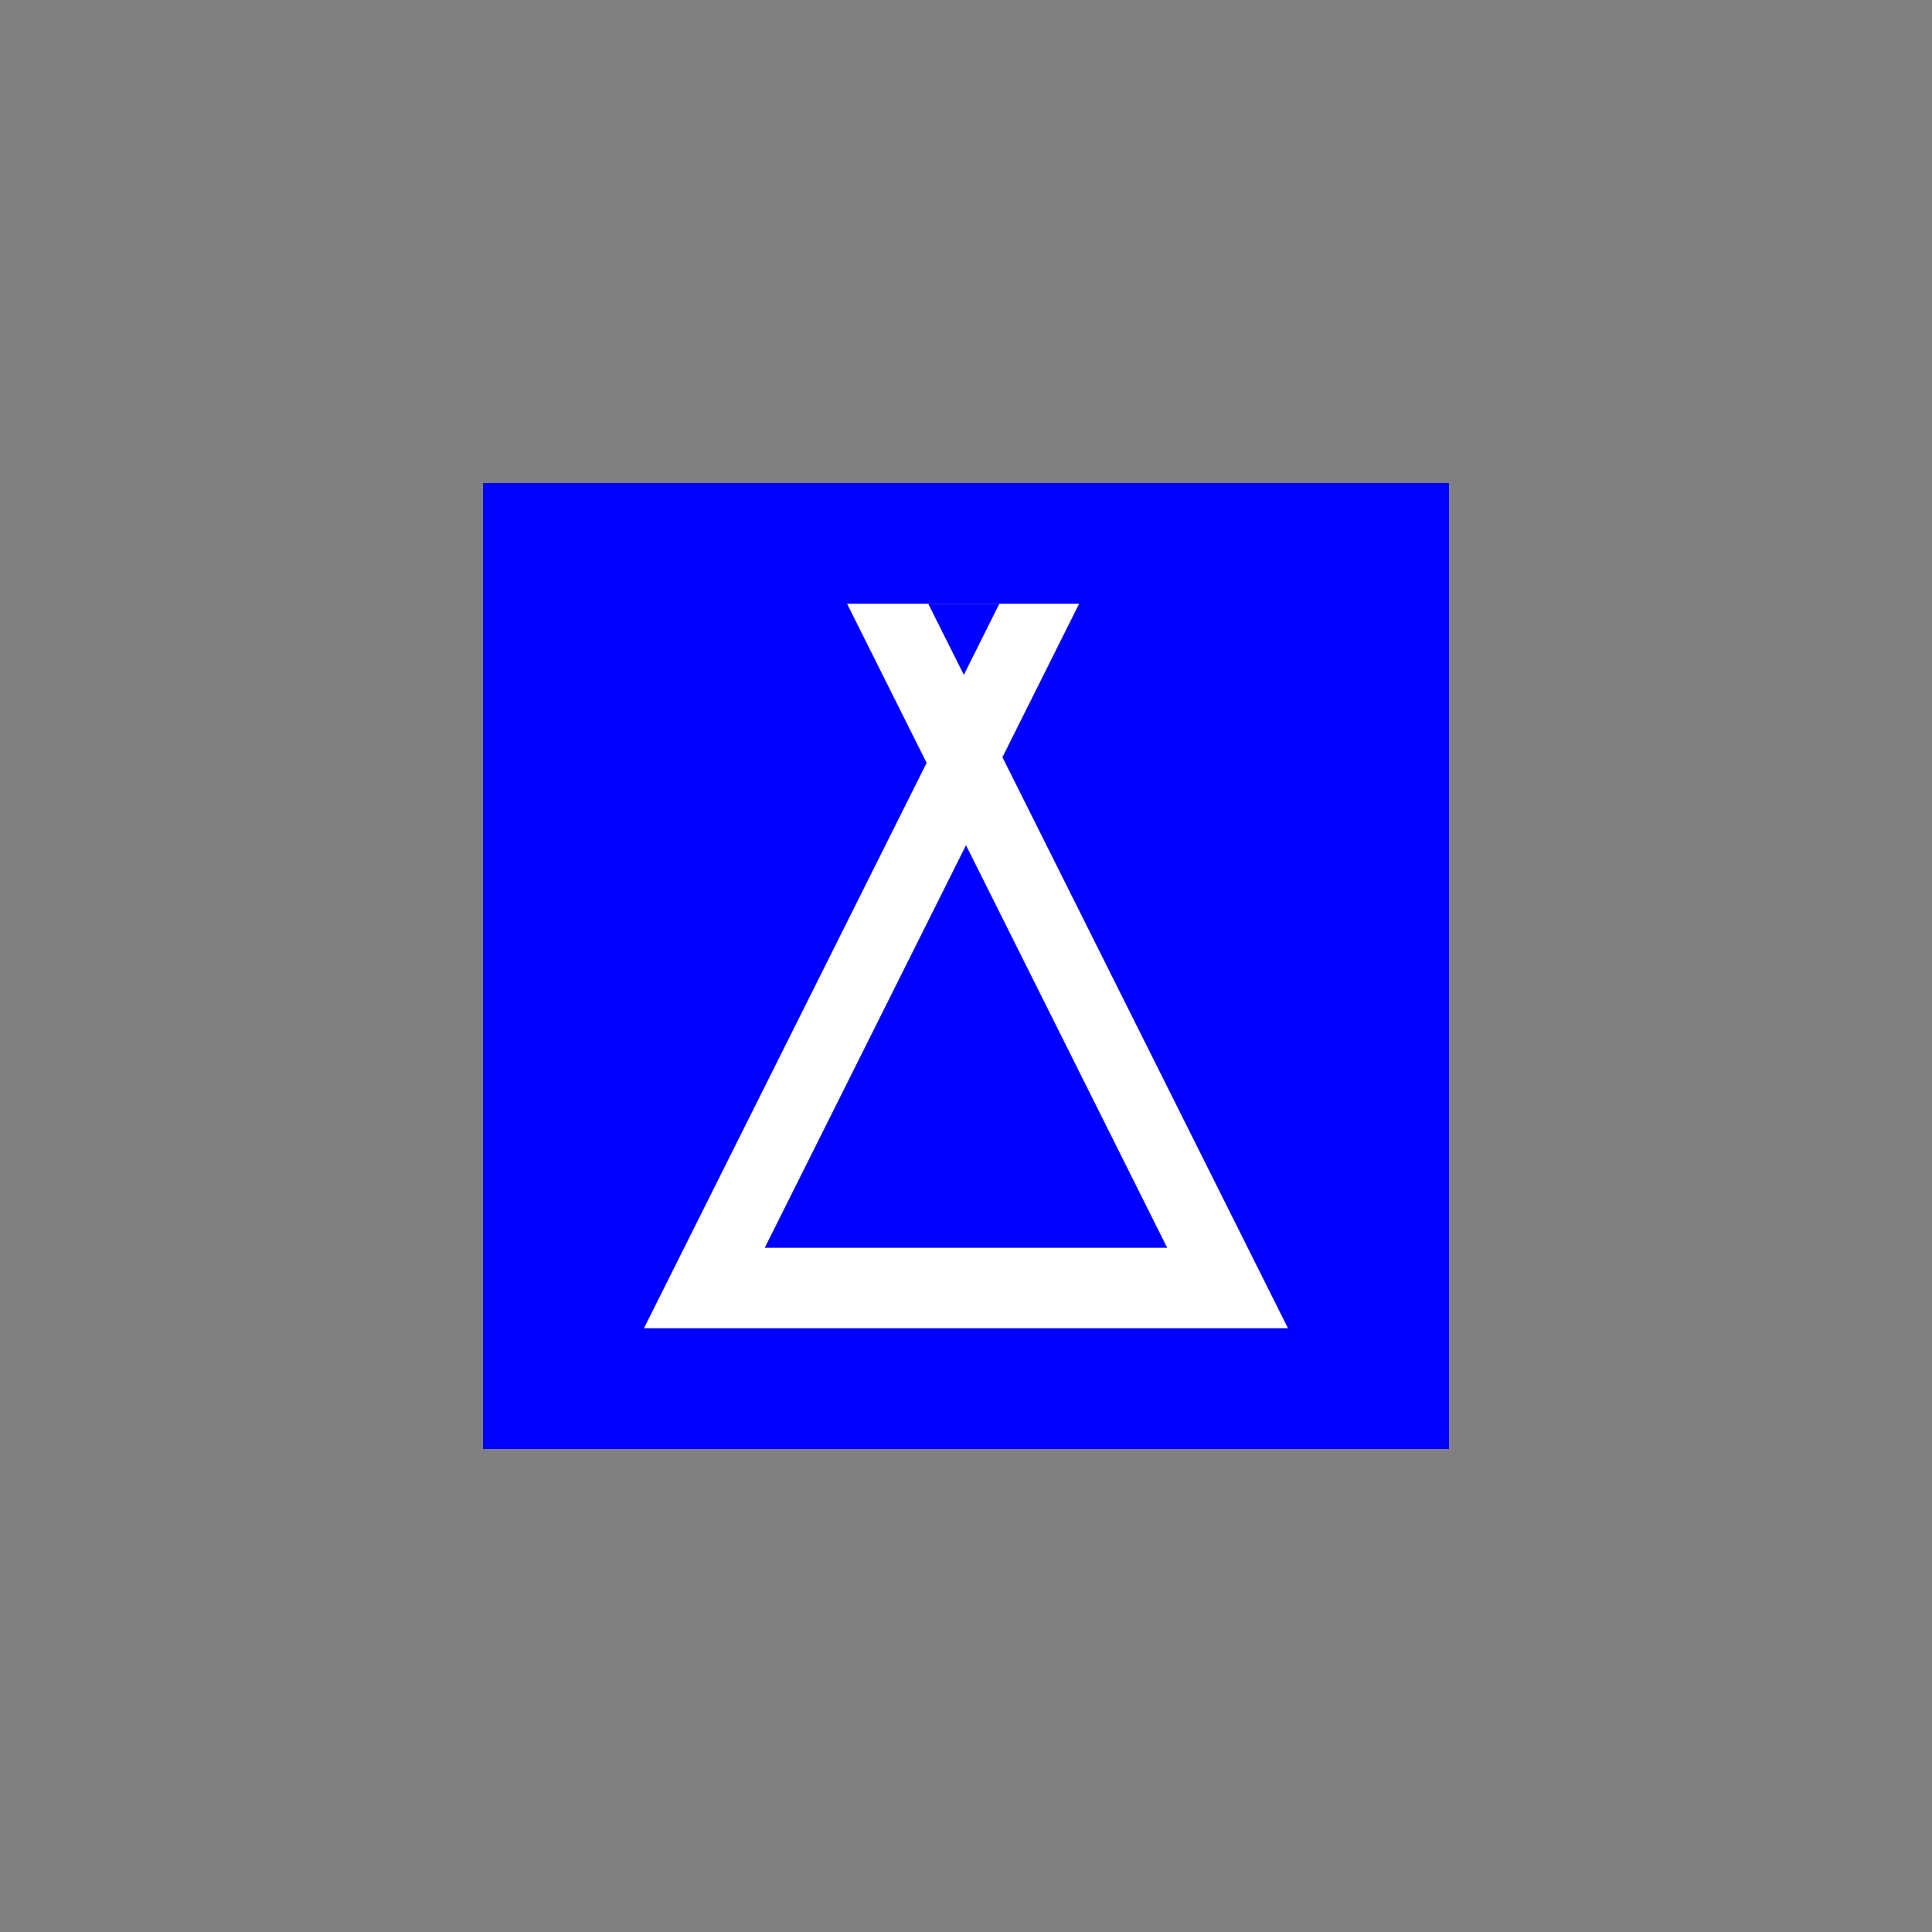 <?xml version='1.0' encoding='utf-8'?>
<svg xmlns="http://www.w3.org/2000/svg" id="svg18" width="12mm" height="12mm" version="1.2" viewBox="0 0 34.016 34.016">
 <rect x="0" y="0" width="34.016" height="34.016" fill="#808080" stroke="none"/>
 <title>Logistics - Camp</title><desc>Adapted from Poster 2025 – National Incident Feature Service (NIFS) Symbology. This is an unofficial adaptation for use in QGIS</desc><rect id="rect418" x="8.504" y="8.504" width="17.008" height="17.008" fill="#00f" stroke-linecap="round" stroke-linejoin="round" stroke-width="3.402" style="paint-order:markers fill stroke" />
 <path id="path858" d="m22.677 23.386h-11.339l5.669-11.339z" fill="#fff" stroke-linecap="square" stroke-width="1.134" style="paint-order:markers fill stroke" />
 <path id="path530-6" d="m14.914 10.63 2.043 4.087 2.043-4.087z" fill="#fff" stroke-linecap="square" stroke-width="1.134" style="paint-order:markers fill stroke" />
 <path id="path530-3" d="m17.008 14.882-3.543 7.087h7.085z" fill="#00f" stroke-linecap="square" stroke-width="1.134" style="paint-order:markers fill stroke" />
 <path id="path530-3-7" d="m16.343 10.63 0.627 1.252 0.625-1.252z" fill="#00f" stroke-linecap="square" stroke-width="1.134" style="paint-order:markers fill stroke" />
</svg>